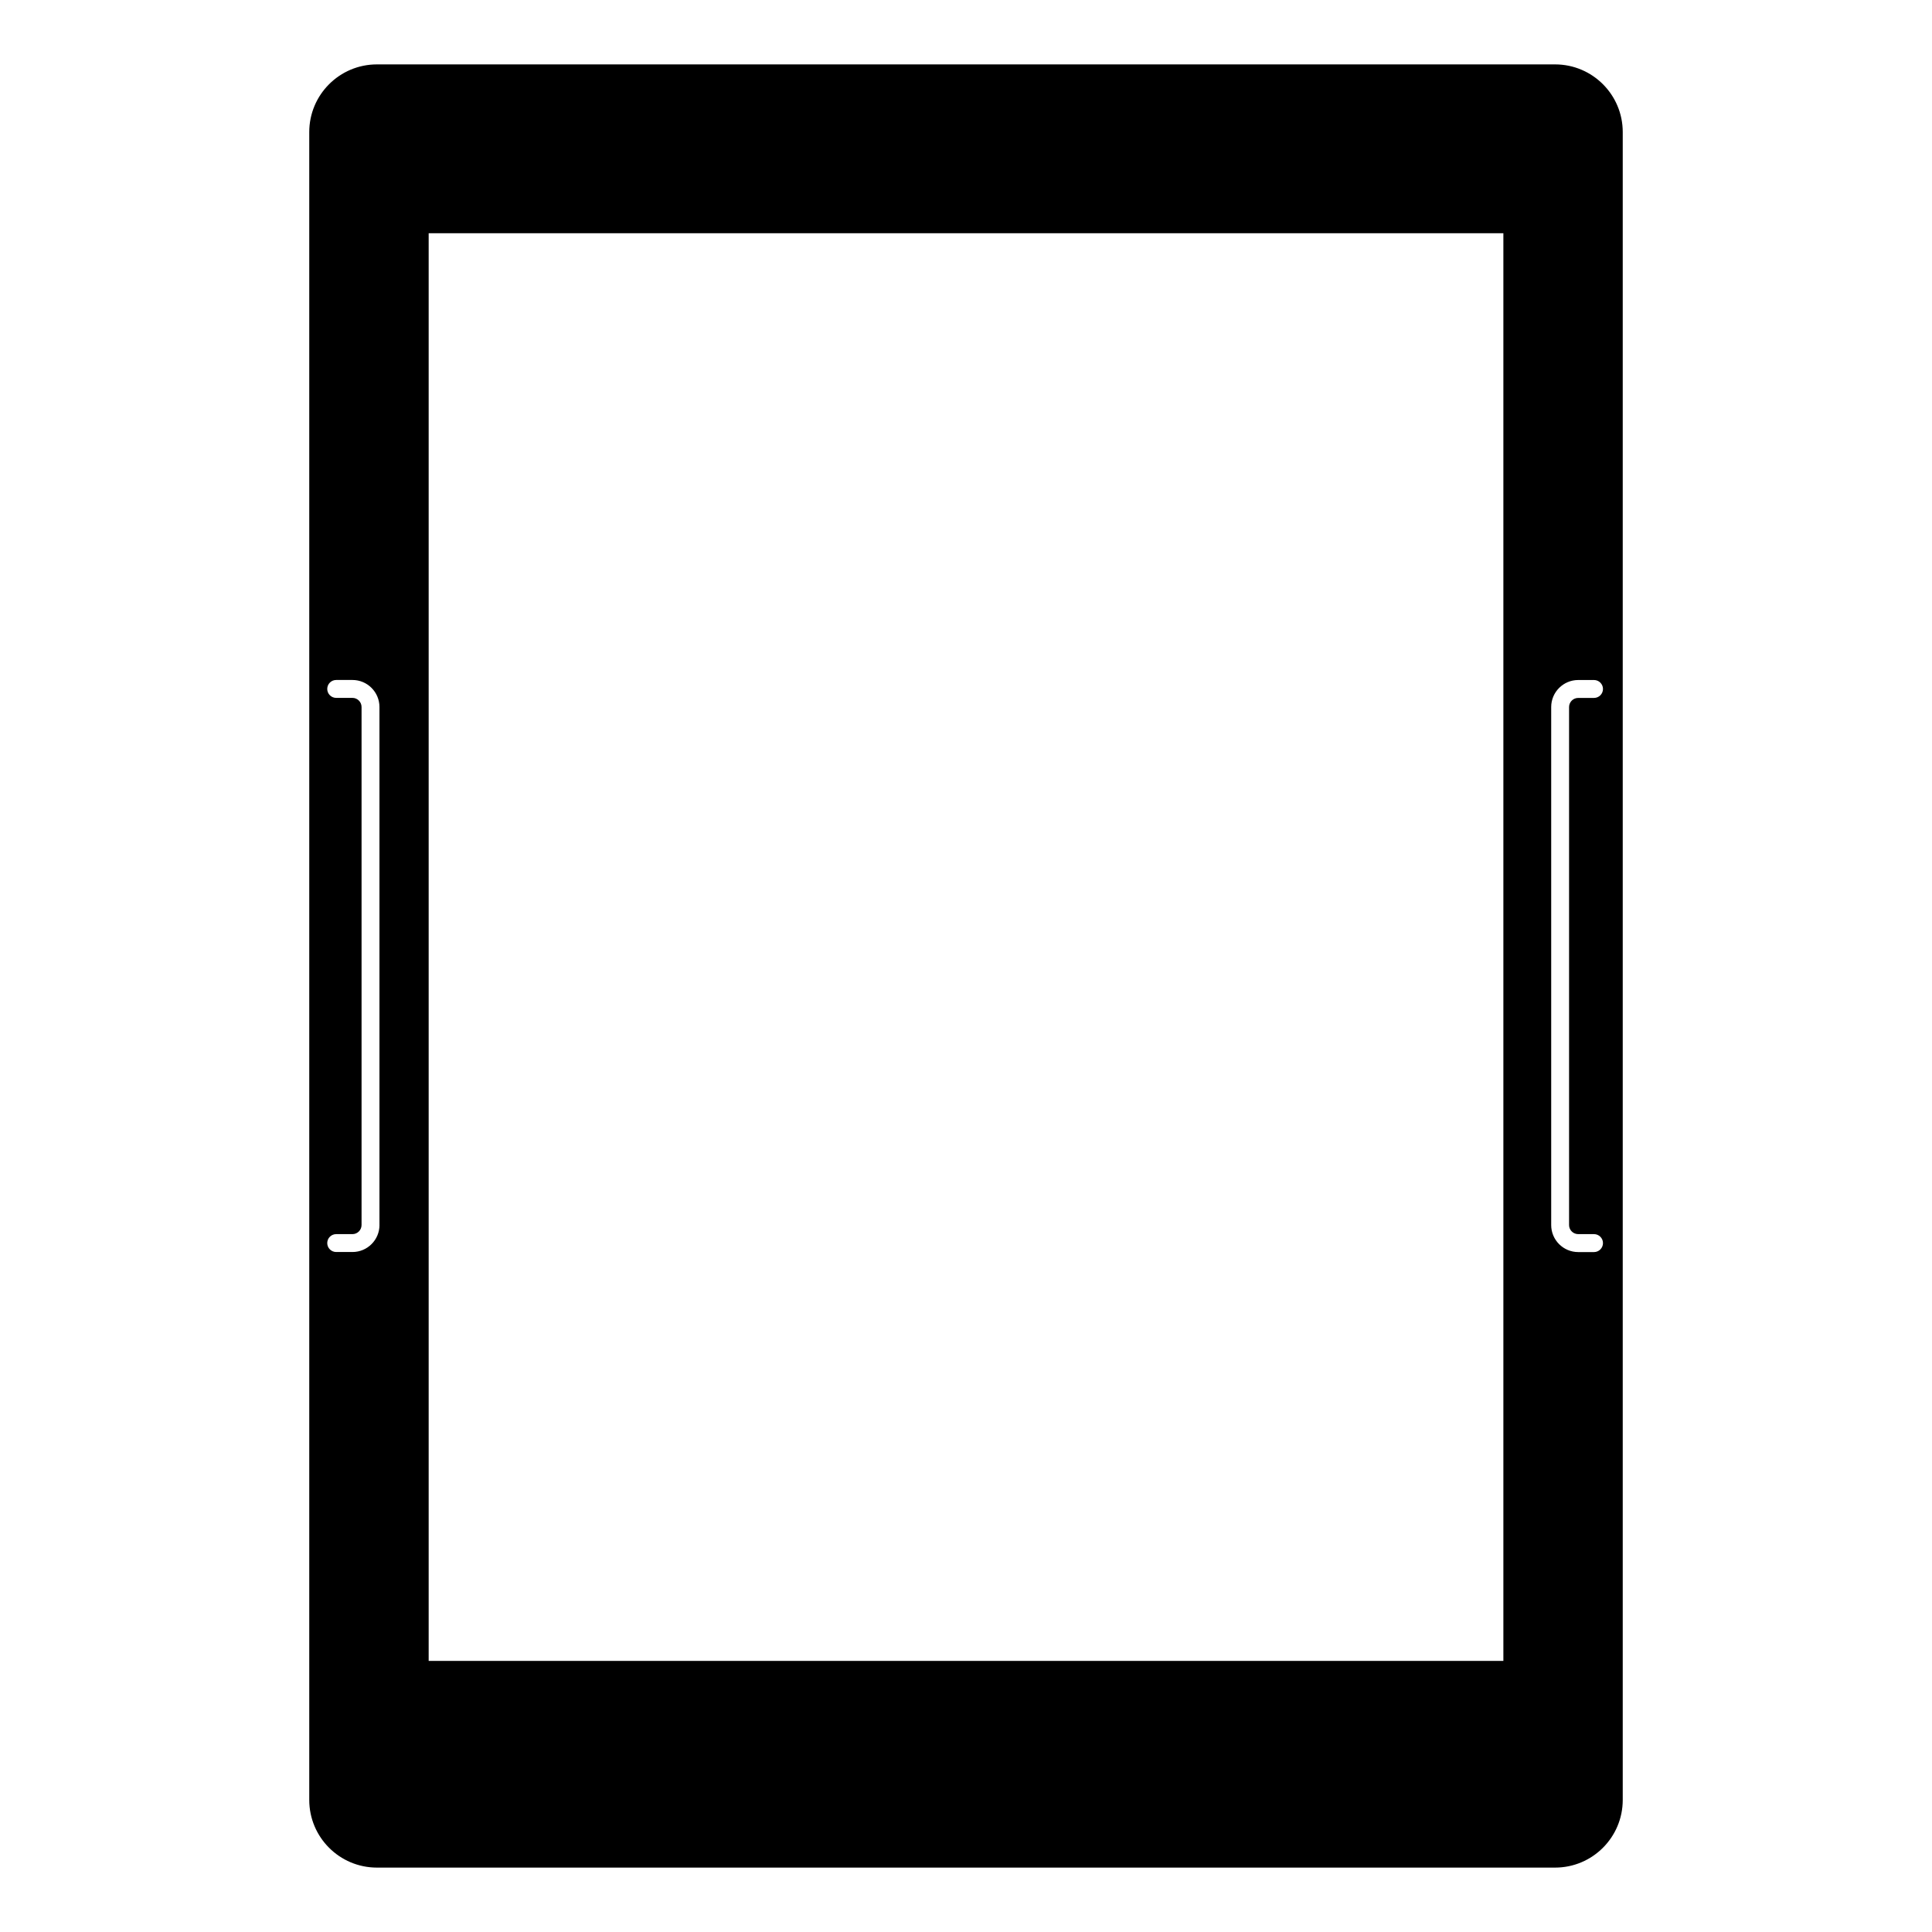 <?xml version="1.0" encoding="utf-8"?>
<!-- Generator: Adobe Illustrator 16.0.4, SVG Export Plug-In . SVG Version: 6.00 Build 0)  -->
<!DOCTYPE svg PUBLIC "-//W3C//DTD SVG 1.1//EN" "http://www.w3.org/Graphics/SVG/1.1/DTD/svg11.dtd">
<svg version="1.1" id="Layer_2" xmlns="http://www.w3.org/2000/svg" xmlns:xlink="http://www.w3.org/1999/xlink" x="0px" y="0px"
	 width="300px" height="300px" viewBox="0 0 300 300" enable-background="new 0 0 300 300" xml:space="preserve">
<path d="M241.471,10H58.529c-5.804,0-10.508,4.708-10.508,10.508v258.986c0,5.803,4.708,10.506,10.508,10.506h182.941
	c5.807,0,10.508-4.709,10.508-10.506V20.508C251.979,14.708,247.277,10,241.471,10z M58.925,190.226c0,2.306-1.882,4.186-4.19,4.186
	h-2.529c-0.766,0-1.392-0.619-1.392-1.389c0-0.765,0.622-1.389,1.392-1.389h2.524c0.778,0,1.412-0.636,1.412-1.419v-80.432
	c0-0.779-0.634-1.415-1.412-1.415h-2.524c-0.766,0-1.392-0.621-1.392-1.391c0-0.765,0.622-1.391,1.392-1.391h2.524
	c2.31,0,4.191,1.88,4.191,4.192v80.447H58.925z M233.434,257.901H66.564V36.22h166.879v221.681H233.434z M245.064,191.634h2.453
	c0.764,0,1.393,0.624,1.393,1.393c0,0.766-0.625,1.394-1.393,1.394h-2.453c-2.311,0-4.195-1.88-4.195-4.194v-80.443
	c0-2.312,1.885-4.192,4.195-4.192h2.453c0.764,0,1.393,0.622,1.393,1.392c0,0.764-0.625,1.39-1.393,1.39h-2.453
	c-0.781,0-1.42,0.634-1.42,1.415v80.438C243.645,191.002,244.283,191.634,245.064,191.634z"/>
</svg>

